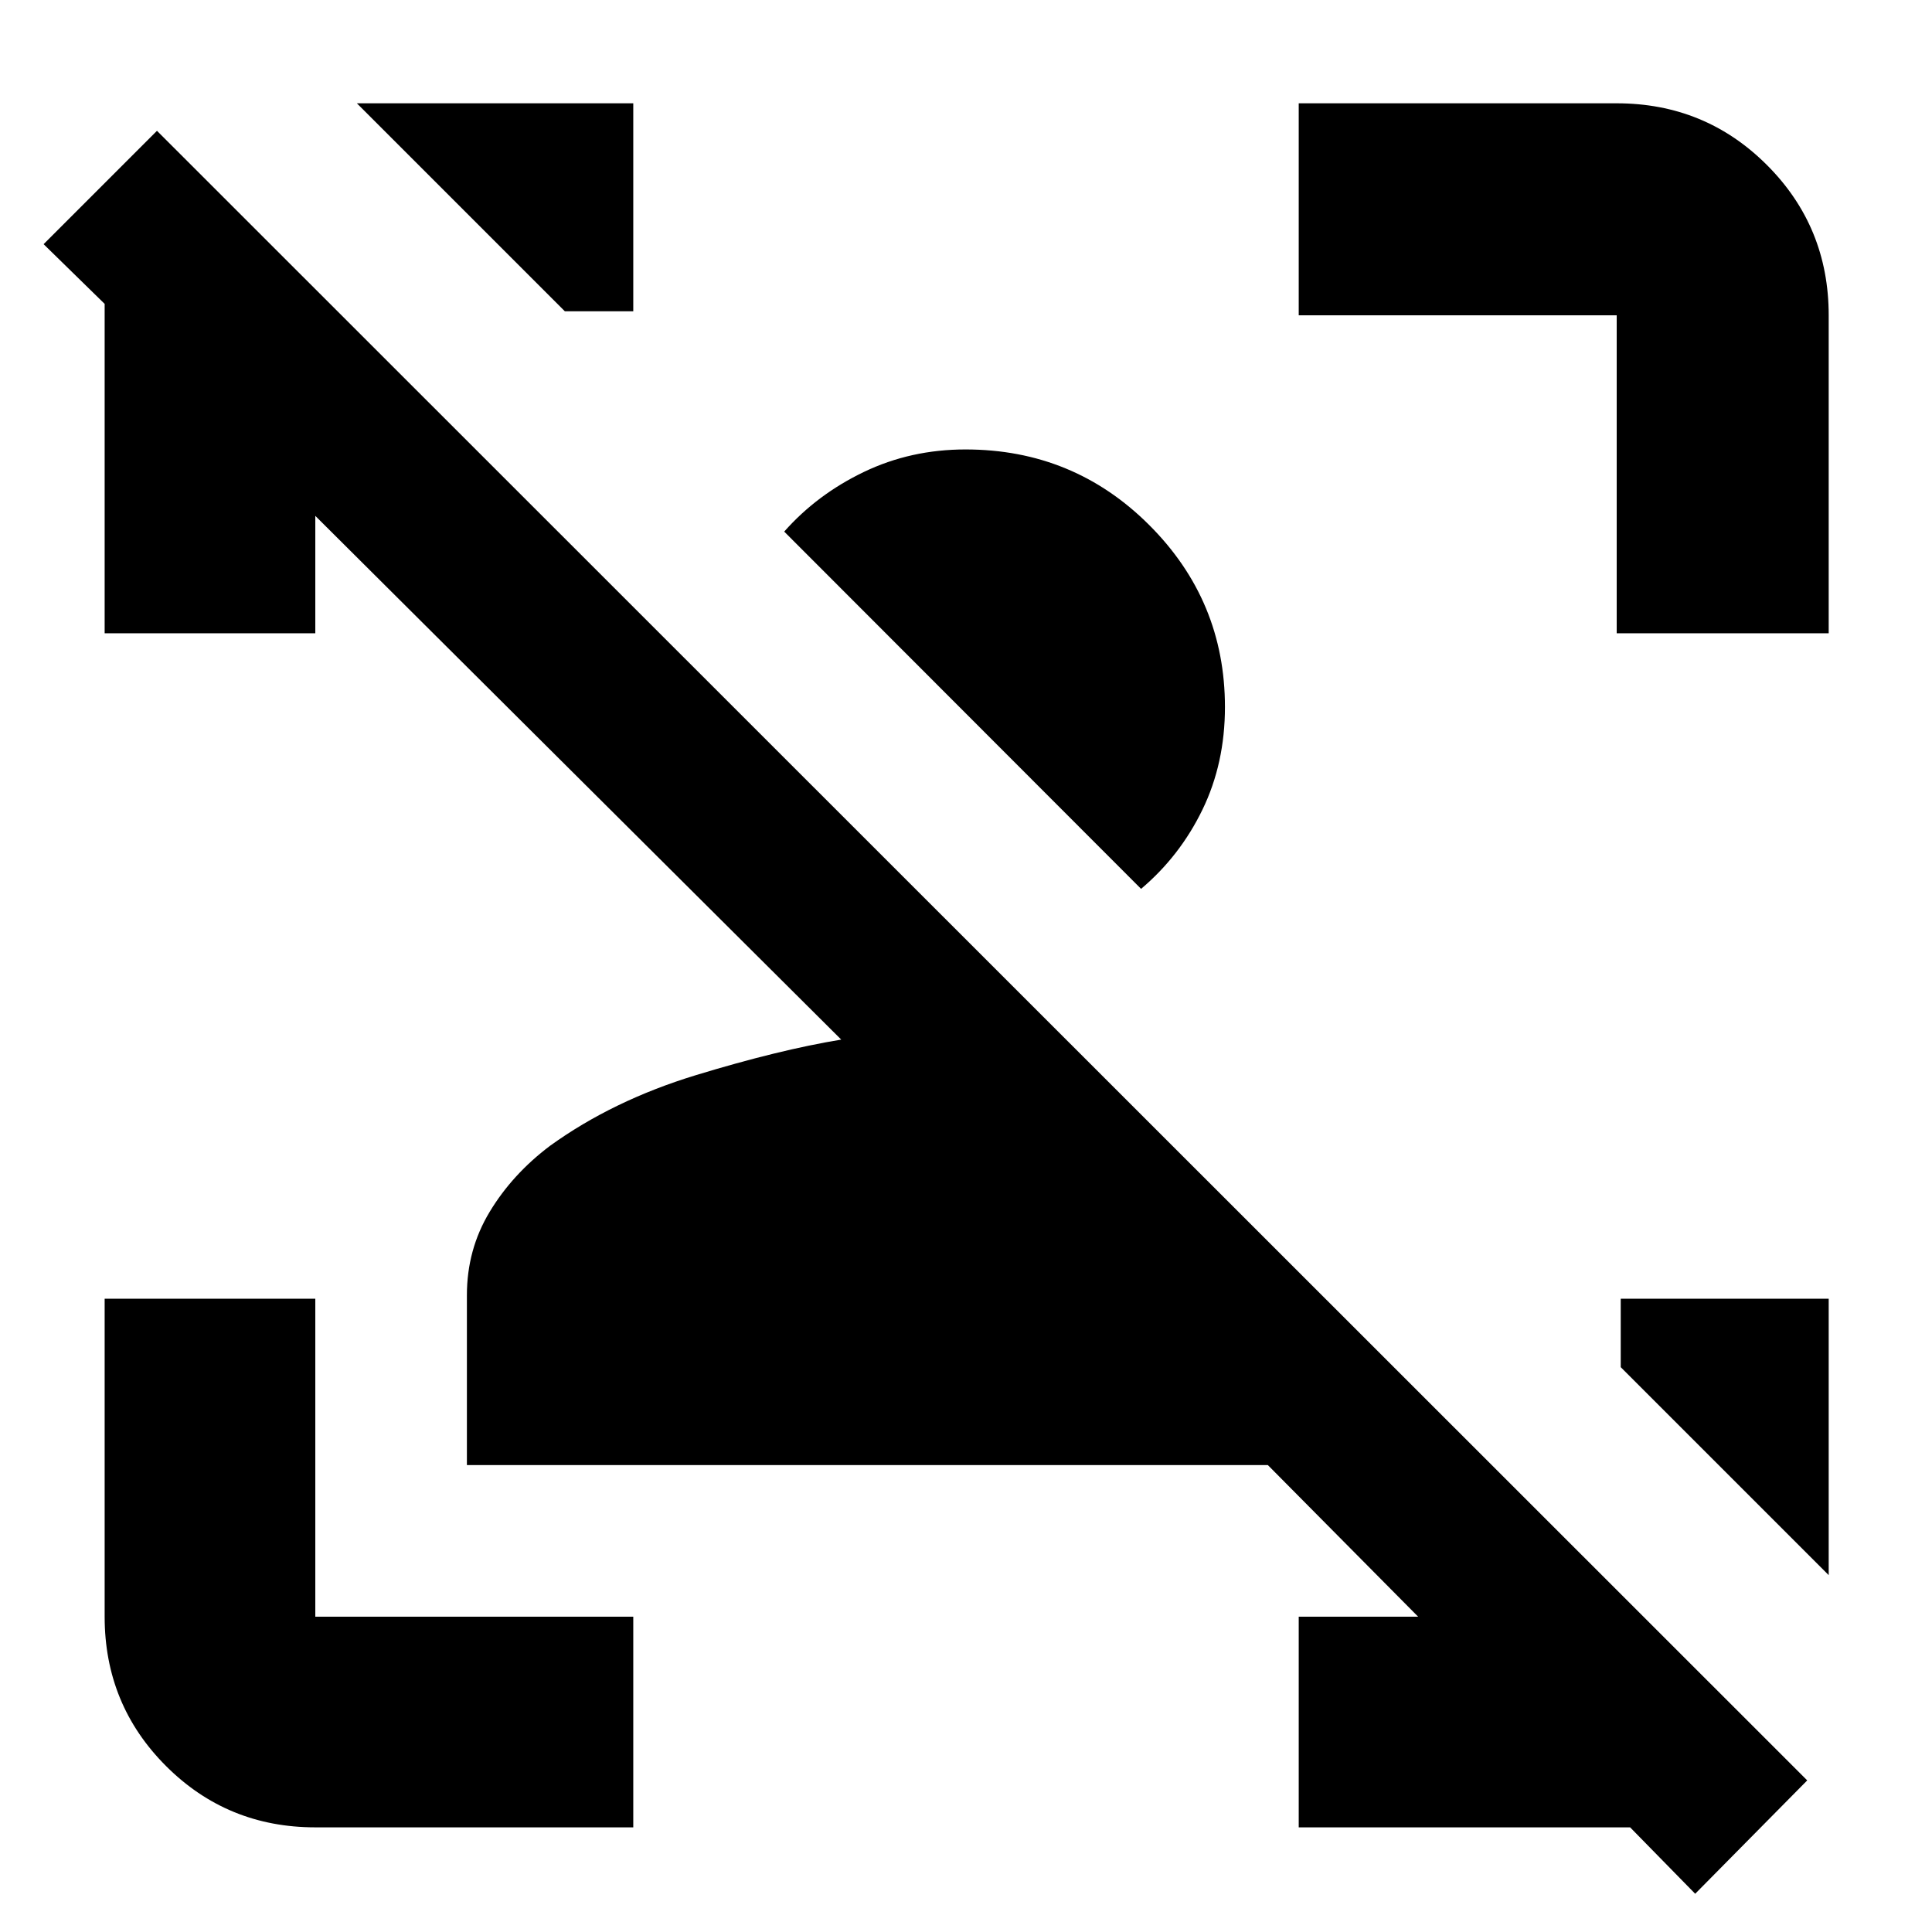 <svg xmlns="http://www.w3.org/2000/svg" height="40" viewBox="0 -960 960 960" width="40"><path d="M842.33-19 810-52H645.33v-104.67h59.34L630-232H232v-84.44q0-22.66 11.31-41.4 11.31-18.75 30.02-32.83 31.18-22.49 72.42-35.08Q387-438.33 418-443.43L156.67-703.67v58.34H52V-809l-30.33-29.67L78-895 898-75.33 842.33-19ZM608.67-608.67q0 27.93-11.17 50.97-11.17 23.03-30.5 39.37L389.67-695.85q16.33-18.48 39.61-29.65 23.28-11.17 50.48-11.17 53.71 0 91.31 37.59 37.6 37.58 37.6 90.41Zm300 294v137.34L805.33-280.67v-34h103.34ZM156.67-52q-43.7 0-74.19-30.48Q52-112.97 52-156.67v-158h104.67v158h158V-52h-158Zm646.66-593.33v-158h-158v-105.34h158q43.98 0 74.66 30.68t30.68 74.66v158H803.33ZM314.67-908.67v103.34h-34L177.33-908.67h137.34Z"/></svg>